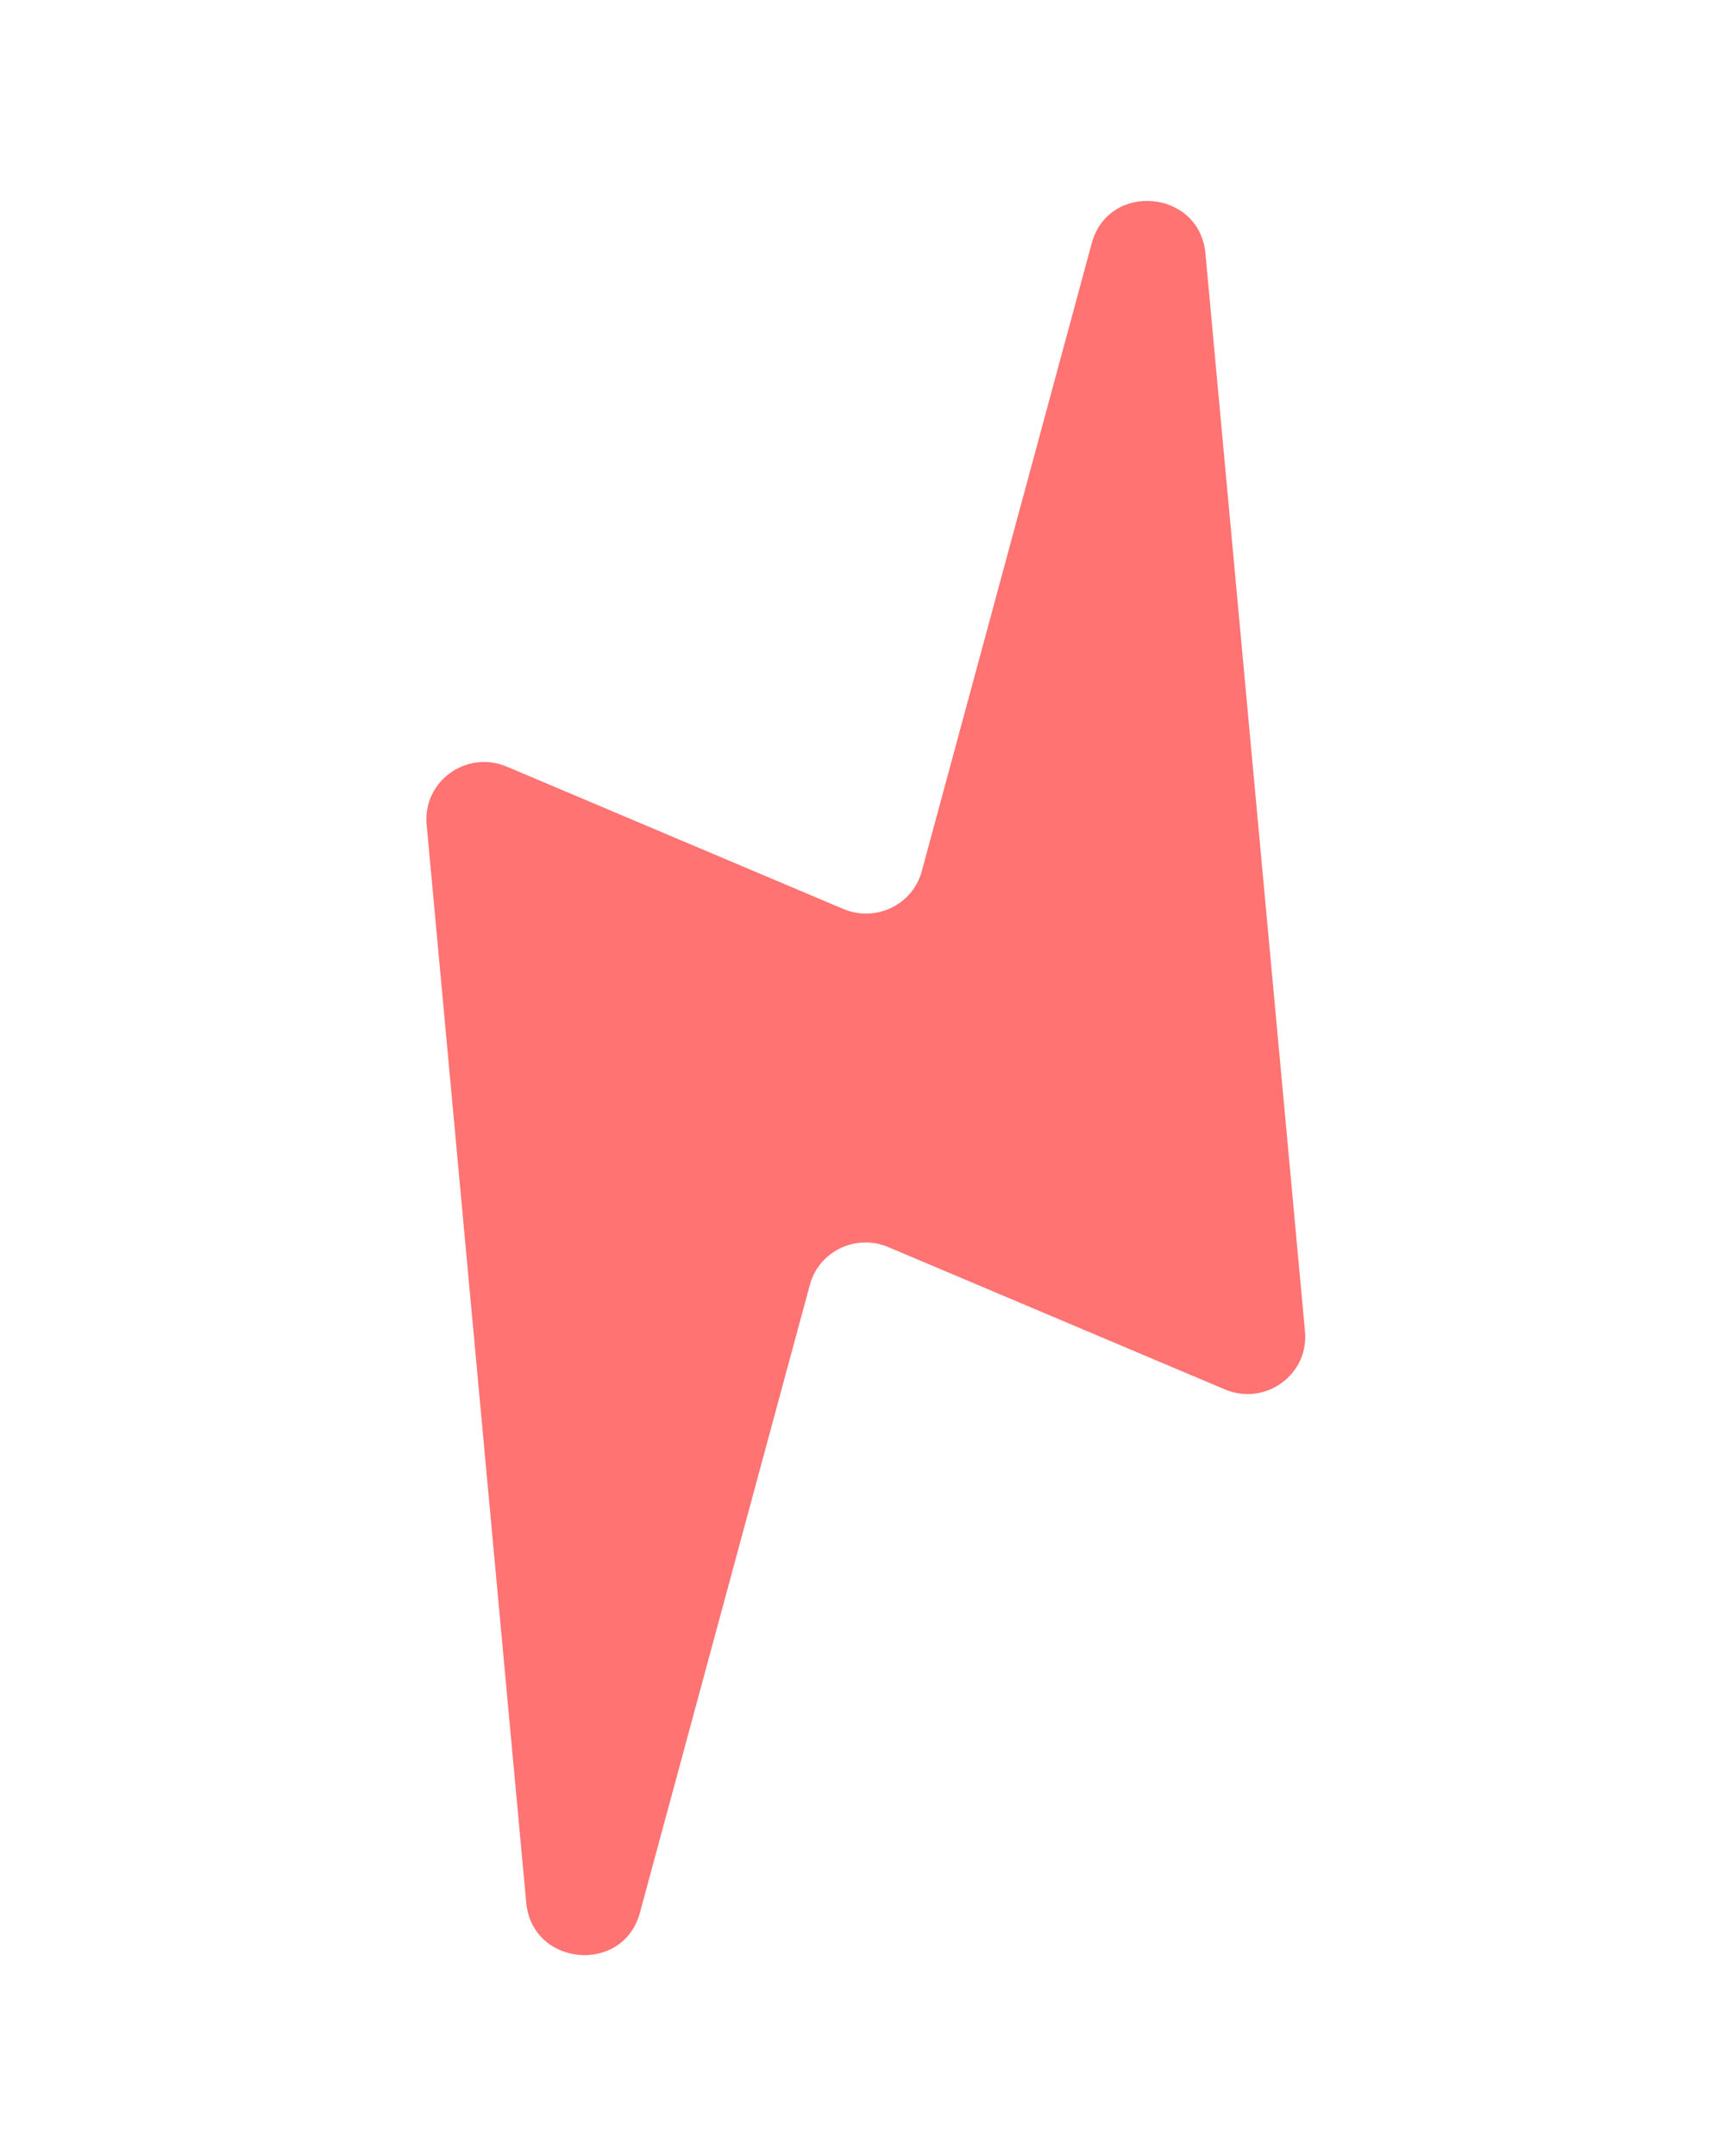 <svg width="89" height="112" viewBox="0 0 89 112" fill="none" xmlns="http://www.w3.org/2000/svg">
<g clip-path="url(#clip0)">
<path d="M46.154 64.784C44.471 64.072 42.549 64.996 42.076 66.745L33.247 99.361C32.376 102.58 27.646 102.157 27.34 98.834L22.166 42.835C21.959 40.586 24.24 38.94 26.335 39.826L43.814 47.217C45.497 47.929 47.419 47.004 47.892 45.255L56.721 12.639C57.592 9.421 62.322 9.843 62.629 13.166L67.802 69.166C68.009 71.414 65.728 73.06 63.633 72.174L46.154 64.784Z" fill="#FF7373"/>
</g>
<defs>
<clipPath id="clip0">
<rect x="0.984" width="88" height="112" fill="white"/>
</clipPath>
</defs>
</svg>

